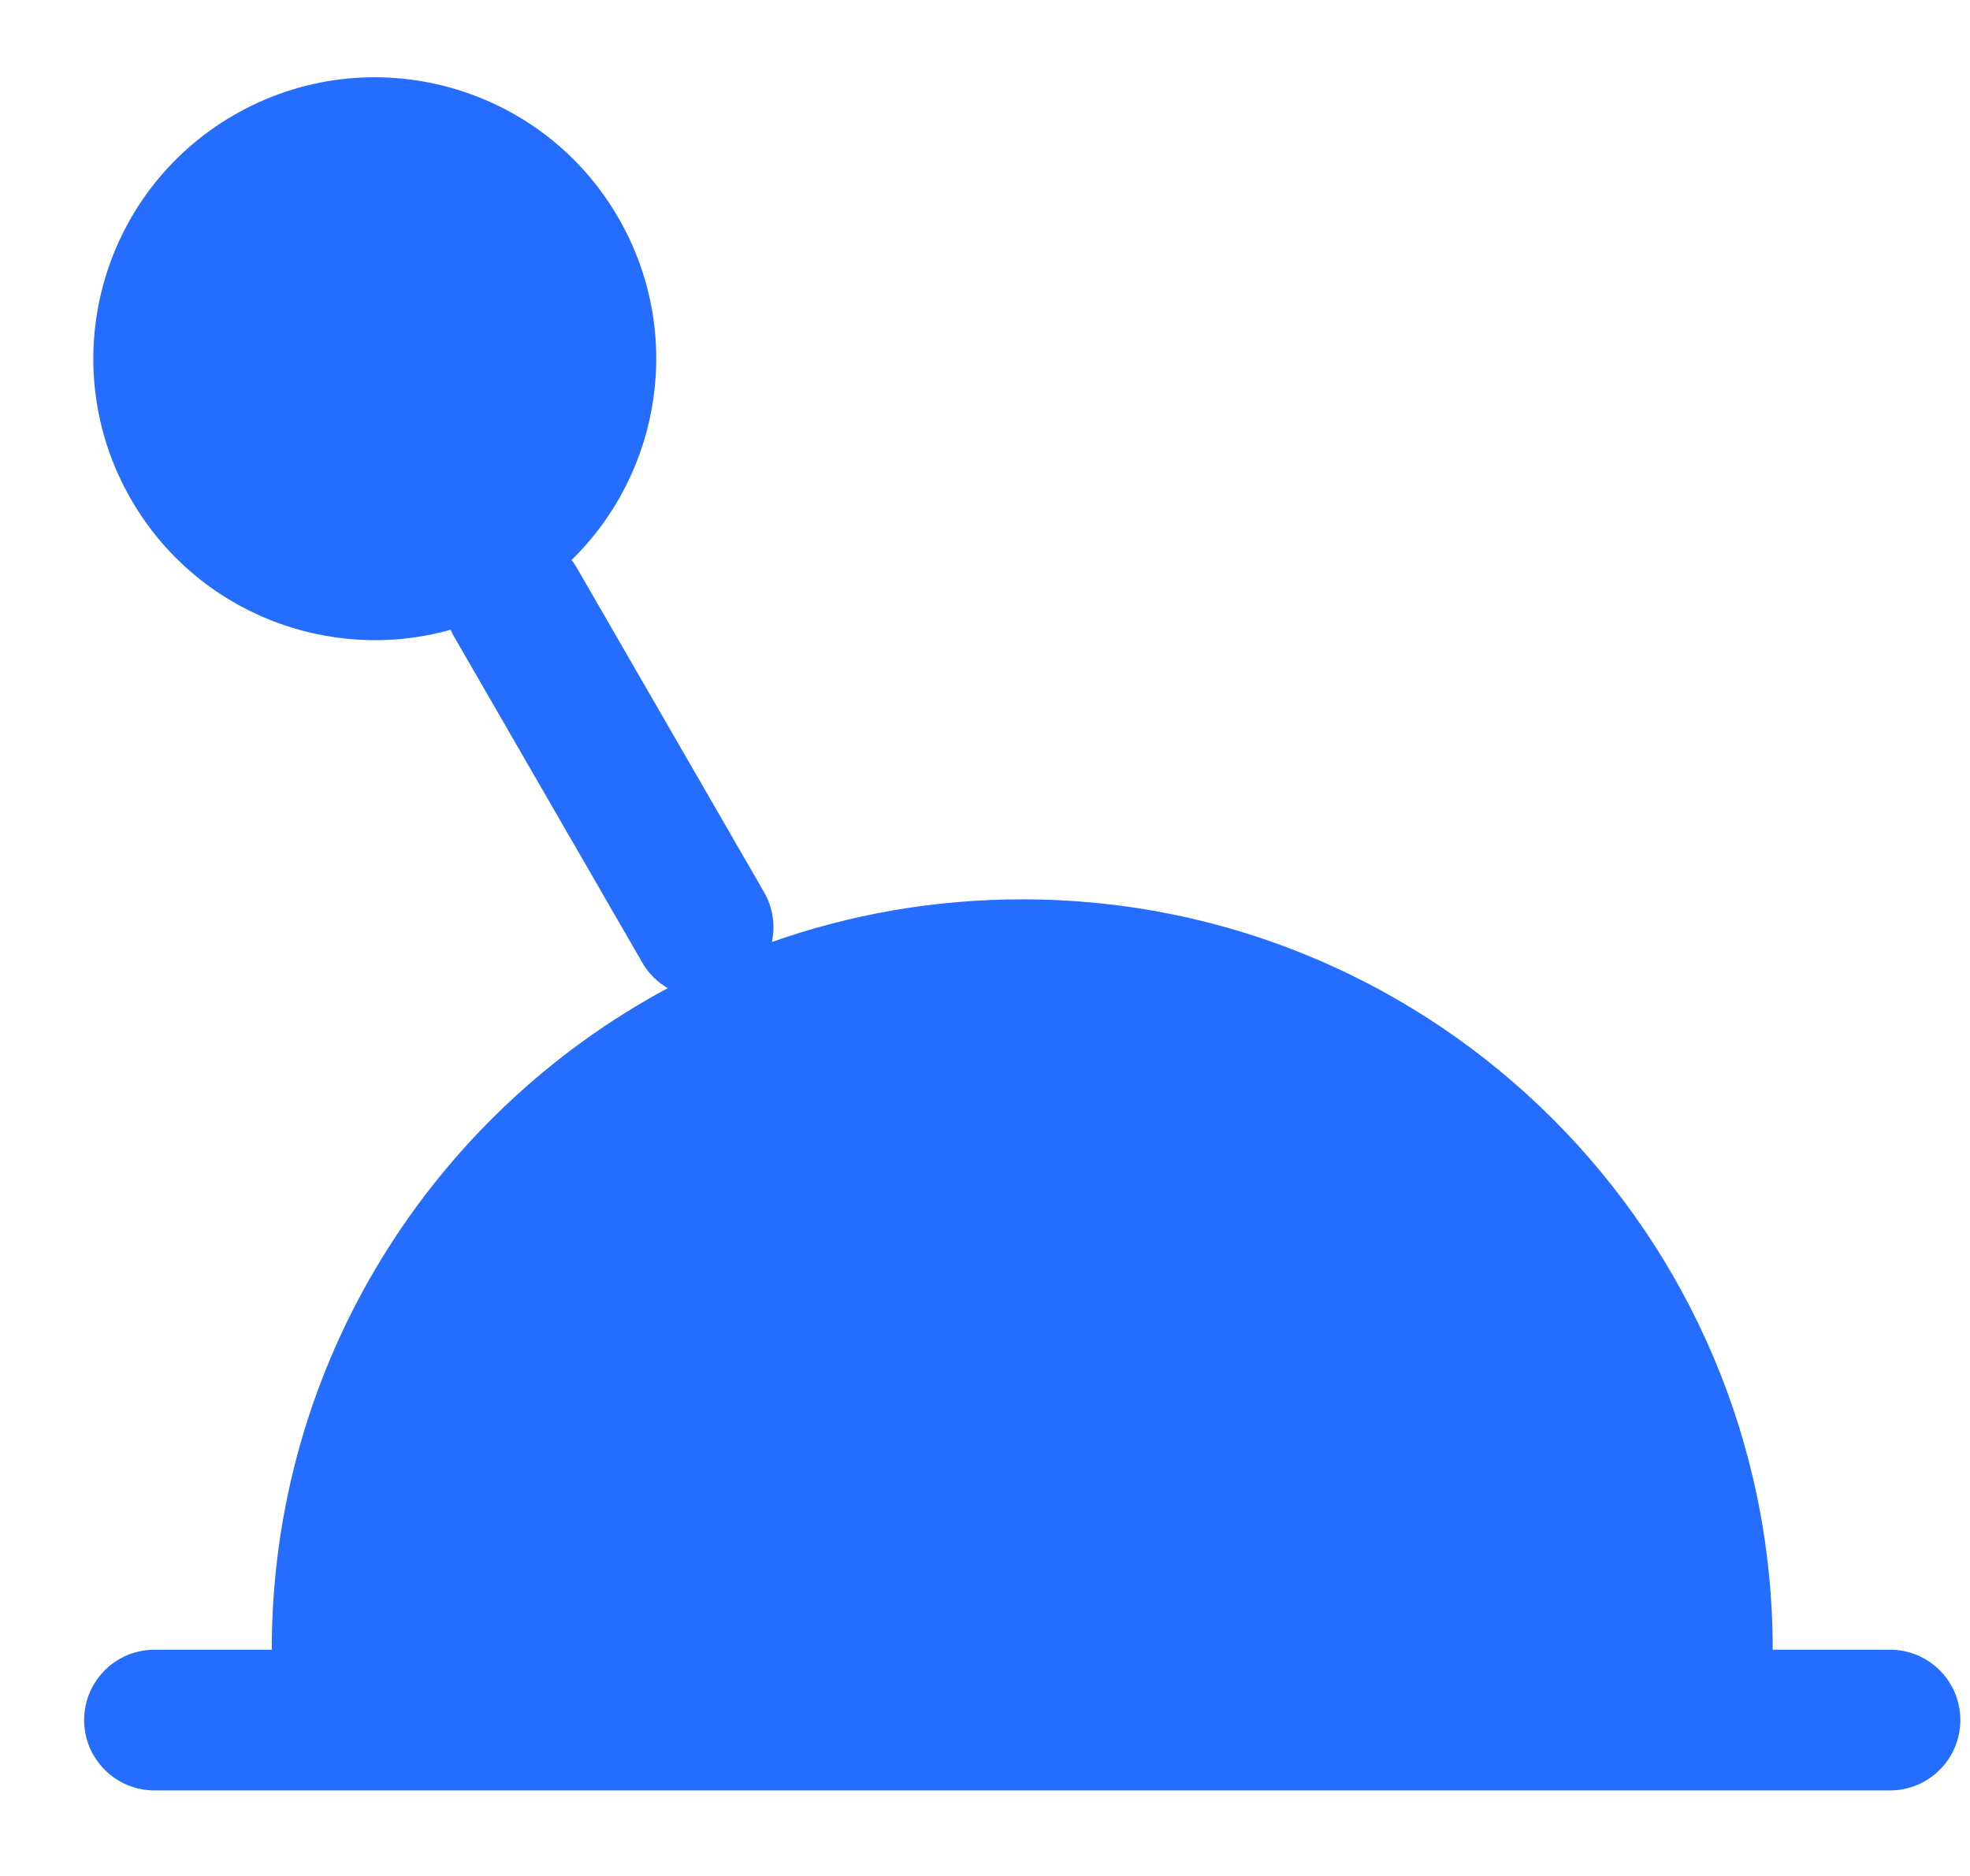 <svg width="21" height="20" viewBox="0 0 21 20" fill="none" xmlns="http://www.w3.org/2000/svg">
<path d="M4.804 6.714C3.515 7.076 2.097 6.537 1.397 5.324C0.569 3.889 1.06 2.055 2.495 1.226C3.93 0.398 5.765 0.889 6.593 2.324C7.293 3.537 7.051 5.035 6.093 5.97C6.112 5.994 6.129 6.02 6.145 6.047L8.145 9.512C8.241 9.679 8.266 9.868 8.228 10.043C9.063 9.748 9.961 9.588 10.897 9.588C15.315 9.588 18.897 13.169 18.897 17.588H20.147C20.561 17.588 20.897 17.923 20.897 18.338C20.897 18.752 20.561 19.088 20.147 19.088H1.647C1.233 19.088 0.897 18.752 0.897 18.338C0.897 17.923 1.233 17.588 1.647 17.588H2.897C2.897 14.536 4.605 11.884 7.118 10.535C7.008 10.471 6.913 10.379 6.846 10.261L4.846 6.797C4.83 6.77 4.816 6.742 4.804 6.714Z" fill="#246DFF"/>
</svg>
